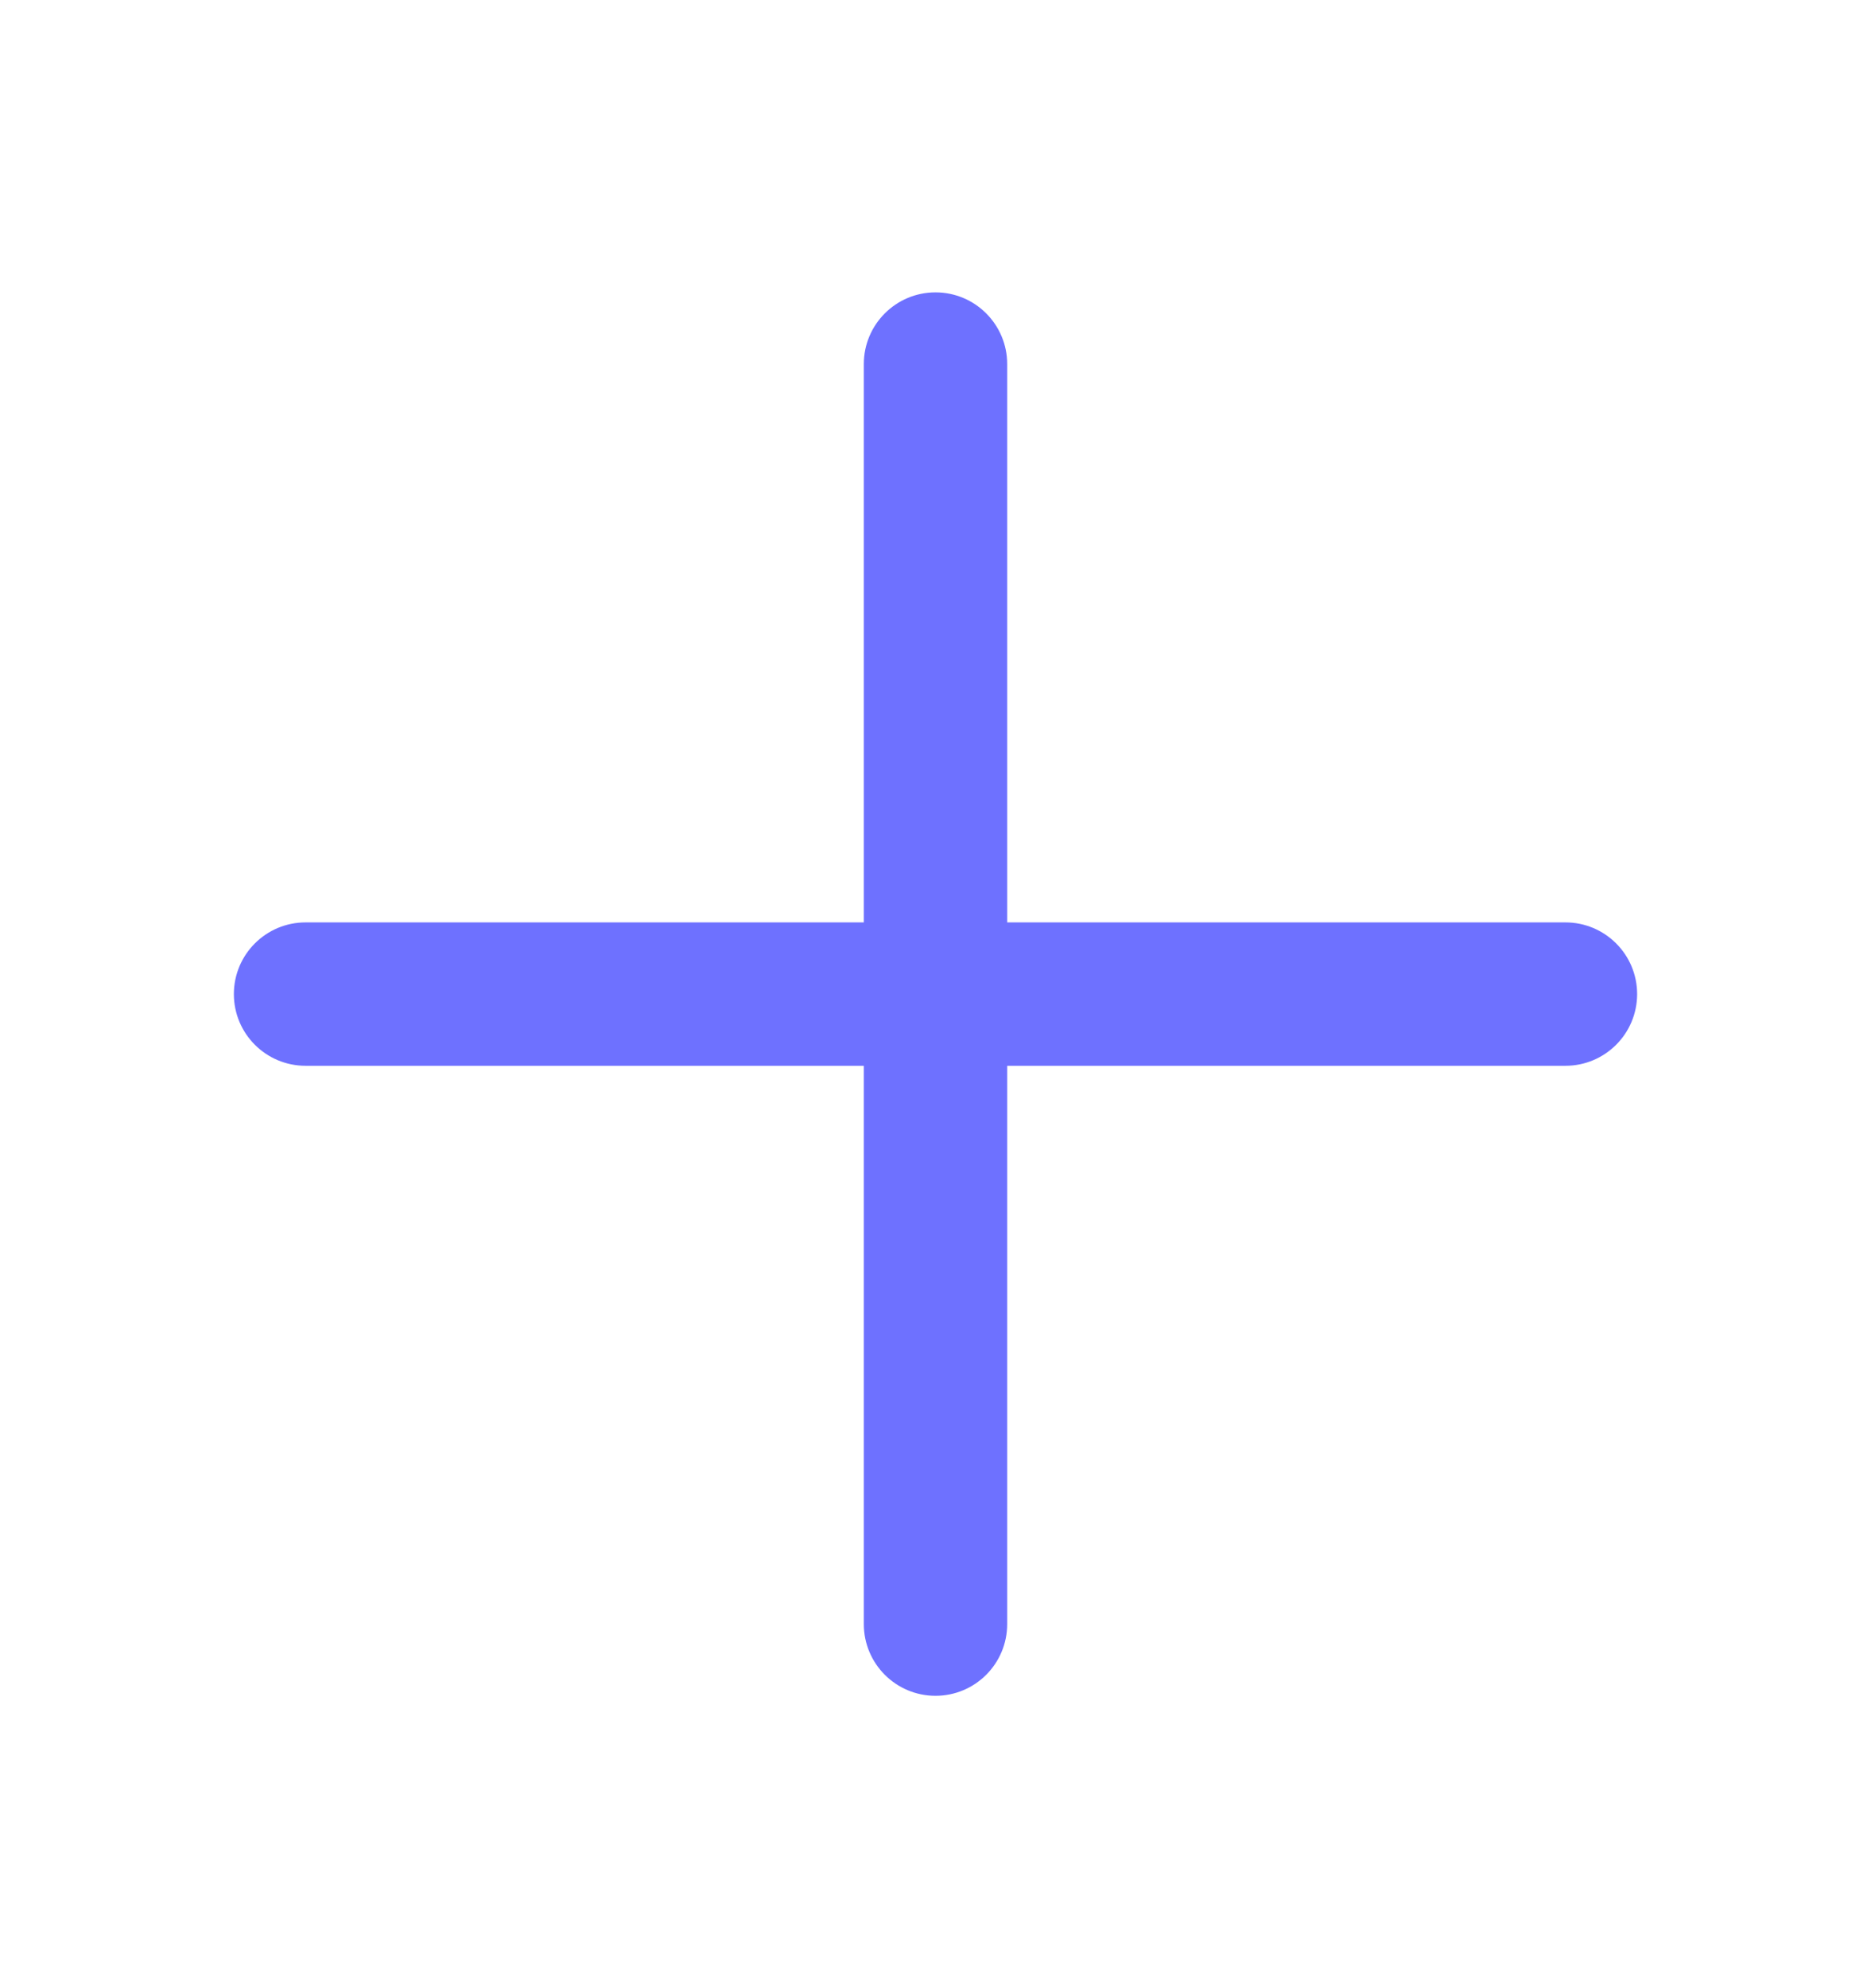 <svg width="16" height="17" viewBox="0 0 16 17" fill="none" xmlns="http://www.w3.org/2000/svg">
<path fill-rule="evenodd" clip-rule="evenodd" d="M8 2.5C8.339 2.5 8.613 2.775 8.613 3.113V7.887H13.387C13.725 7.887 14 8.161 14 8.5C14 8.839 13.725 9.113 13.387 9.113H8.613V13.887C8.613 14.225 8.339 14.5 8 14.5C7.661 14.5 7.387 14.225 7.387 13.887V9.113H2.613C2.275 9.113 2 8.839 2 8.5C2 8.161 2.275 7.887 2.613 7.887H7.387V3.113C7.387 2.775 7.661 2.5 8 2.5Z" fill="#6E71FF"/>
</svg>
